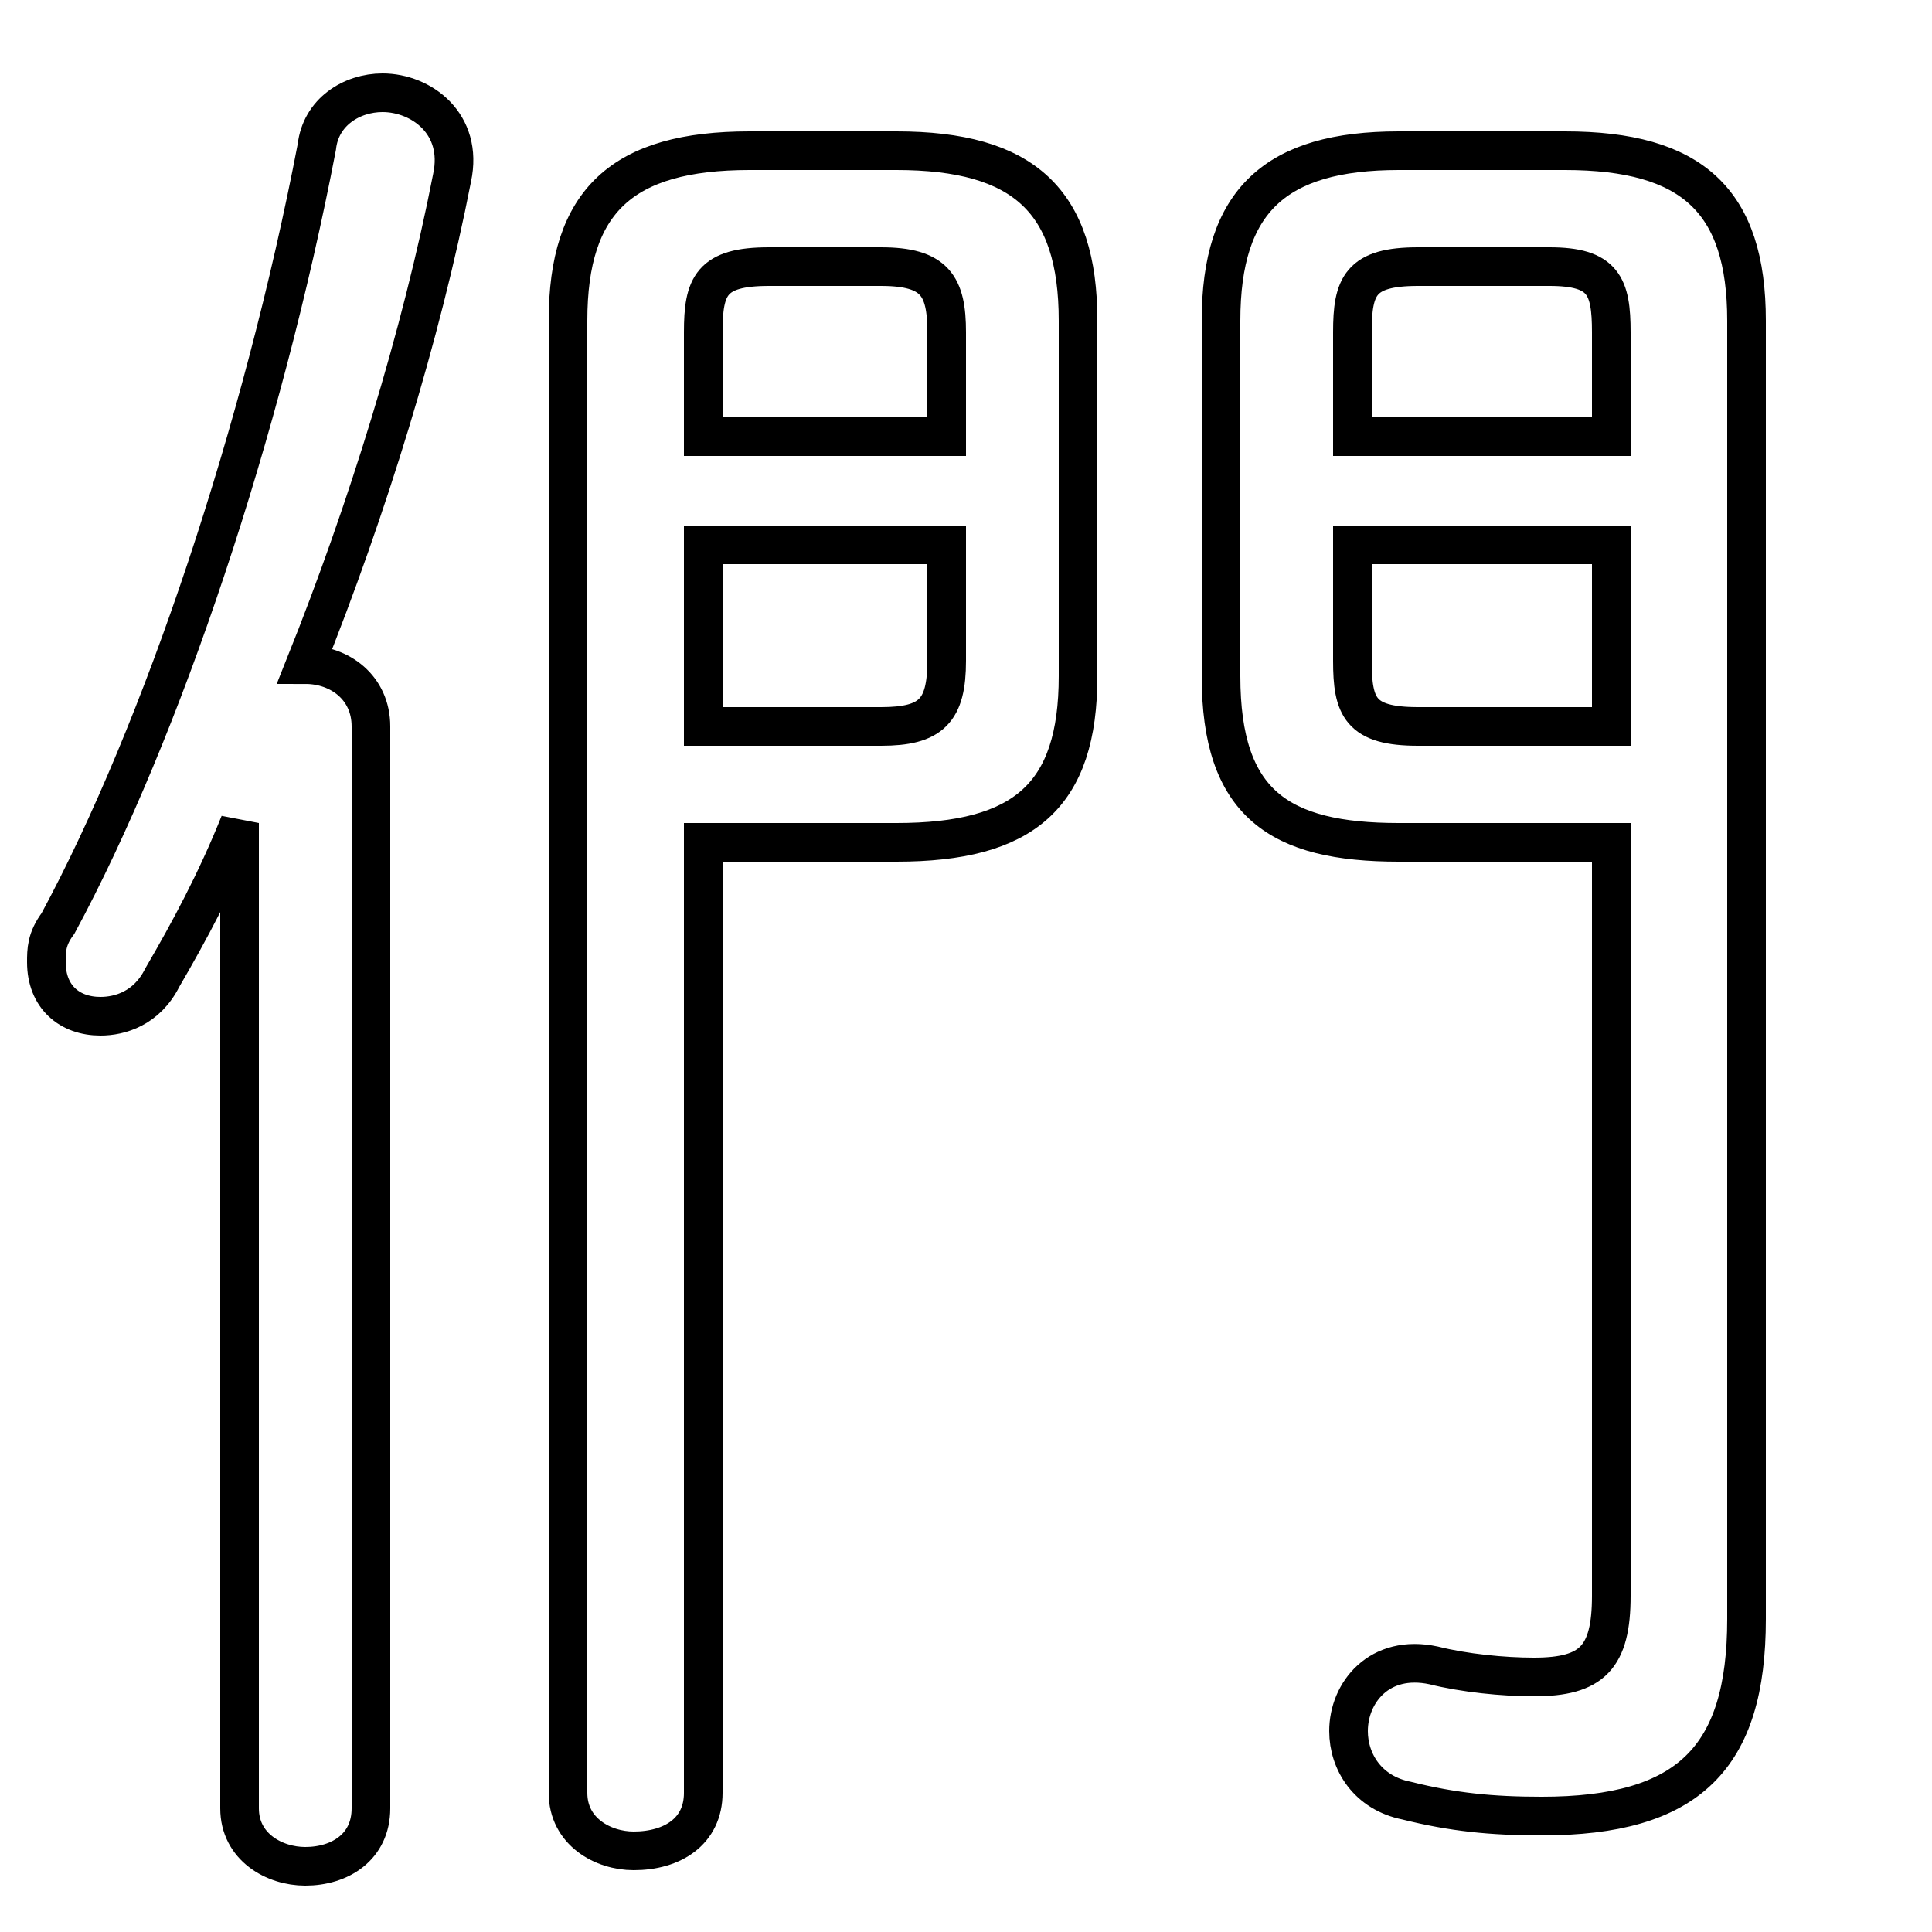 <svg xmlns="http://www.w3.org/2000/svg" viewBox="0 -44.0 50.0 50.0">
    <rect x="0" y="-44.0" width="50.0" height="50.0" fill="#808080" stroke="none"/>
    <g transform="scale(1, -1)">
        <!-- ボディの枠 -->
        <rect x="0" y="-6.0" width="50.0" height="50.0"
            stroke="white" fill="white"/>
        <!-- グリフ座標系の原点 -->
        <circle cx="0" cy="0" r="5" fill="white"/>
        <!-- グリフのアウトライン -->
        <g style="fill:none;stroke:#000000;stroke-width:1;">
<path d="M 18.2 25.2 L 18.2 29.9 L 24.5 29.9 L 24.5 26.9 C 24.5 25.6 24.1 25.2 22.8 25.2 Z M 24.5 32.7 L 18.2 32.7 L 18.2 35.4 C 18.2 36.6 18.4 37.1 19.9 37.1 L 22.8 37.1 C 24.2 37.1 24.5 36.6 24.5 35.4 Z M 41.7 25.2 L 36.7 25.2 C 35.2 25.2 35.0 25.7 35.0 26.9 L 35.0 29.9 L 41.7 29.9 Z M 6.2 -2.8 C 6.2 -3.8 7.1 -4.3 7.9 -4.3 C 8.8 -4.3 9.6 -3.8 9.6 -2.8 L 9.6 25.2 C 9.6 26.2 8.8 26.8 7.9 26.8 C 9.5 30.8 10.9 35.3 11.7 39.4 C 12.0 40.8 10.9 41.6 9.9 41.6 C 9.1 41.6 8.3 41.1 8.2 40.2 C 6.8 32.9 4.2 25.1 1.5 20.1 C 1.2 19.7 1.2 19.4 1.2 19.1 C 1.2 18.2 1.8 17.7 2.6 17.7 C 3.1 17.7 3.8 17.9 4.2 18.7 C 4.9 19.9 5.6 21.2 6.2 22.7 Z M 41.7 22.2 L 41.7 2.7 C 41.7 1.1 41.2 0.6 39.7 0.6 C 38.9 0.6 37.9 0.7 37.1 0.9 C 35.7 1.2 34.9 0.2 34.9 -0.8 C 34.9 -1.6 35.4 -2.4 36.4 -2.6 C 37.6 -2.9 38.6 -3.0 39.9 -3.0 C 43.7 -3.0 45.2 -1.5 45.2 2.1 L 45.2 35.7 C 45.2 38.8 43.8 40.1 40.5 40.1 L 36.2 40.1 C 33.0 40.1 31.6 38.8 31.6 35.7 L 31.6 26.5 C 31.6 23.2 33.1 22.2 36.2 22.2 Z M 41.7 32.7 L 35.0 32.7 L 35.0 35.4 C 35.0 36.6 35.2 37.1 36.7 37.1 L 40.1 37.1 C 41.5 37.1 41.7 36.6 41.7 35.4 Z M 18.2 22.2 L 23.2 22.2 C 26.5 22.2 27.9 23.4 27.9 26.5 L 27.9 35.7 C 27.9 38.8 26.5 40.1 23.2 40.1 L 19.4 40.1 C 16.1 40.1 14.7 38.8 14.7 35.7 L 14.7 -2.4 C 14.7 -3.4 15.6 -3.9 16.4 -3.9 C 17.4 -3.9 18.2 -3.4 18.2 -2.4 Z"/>
</g>
</g>
</svg>